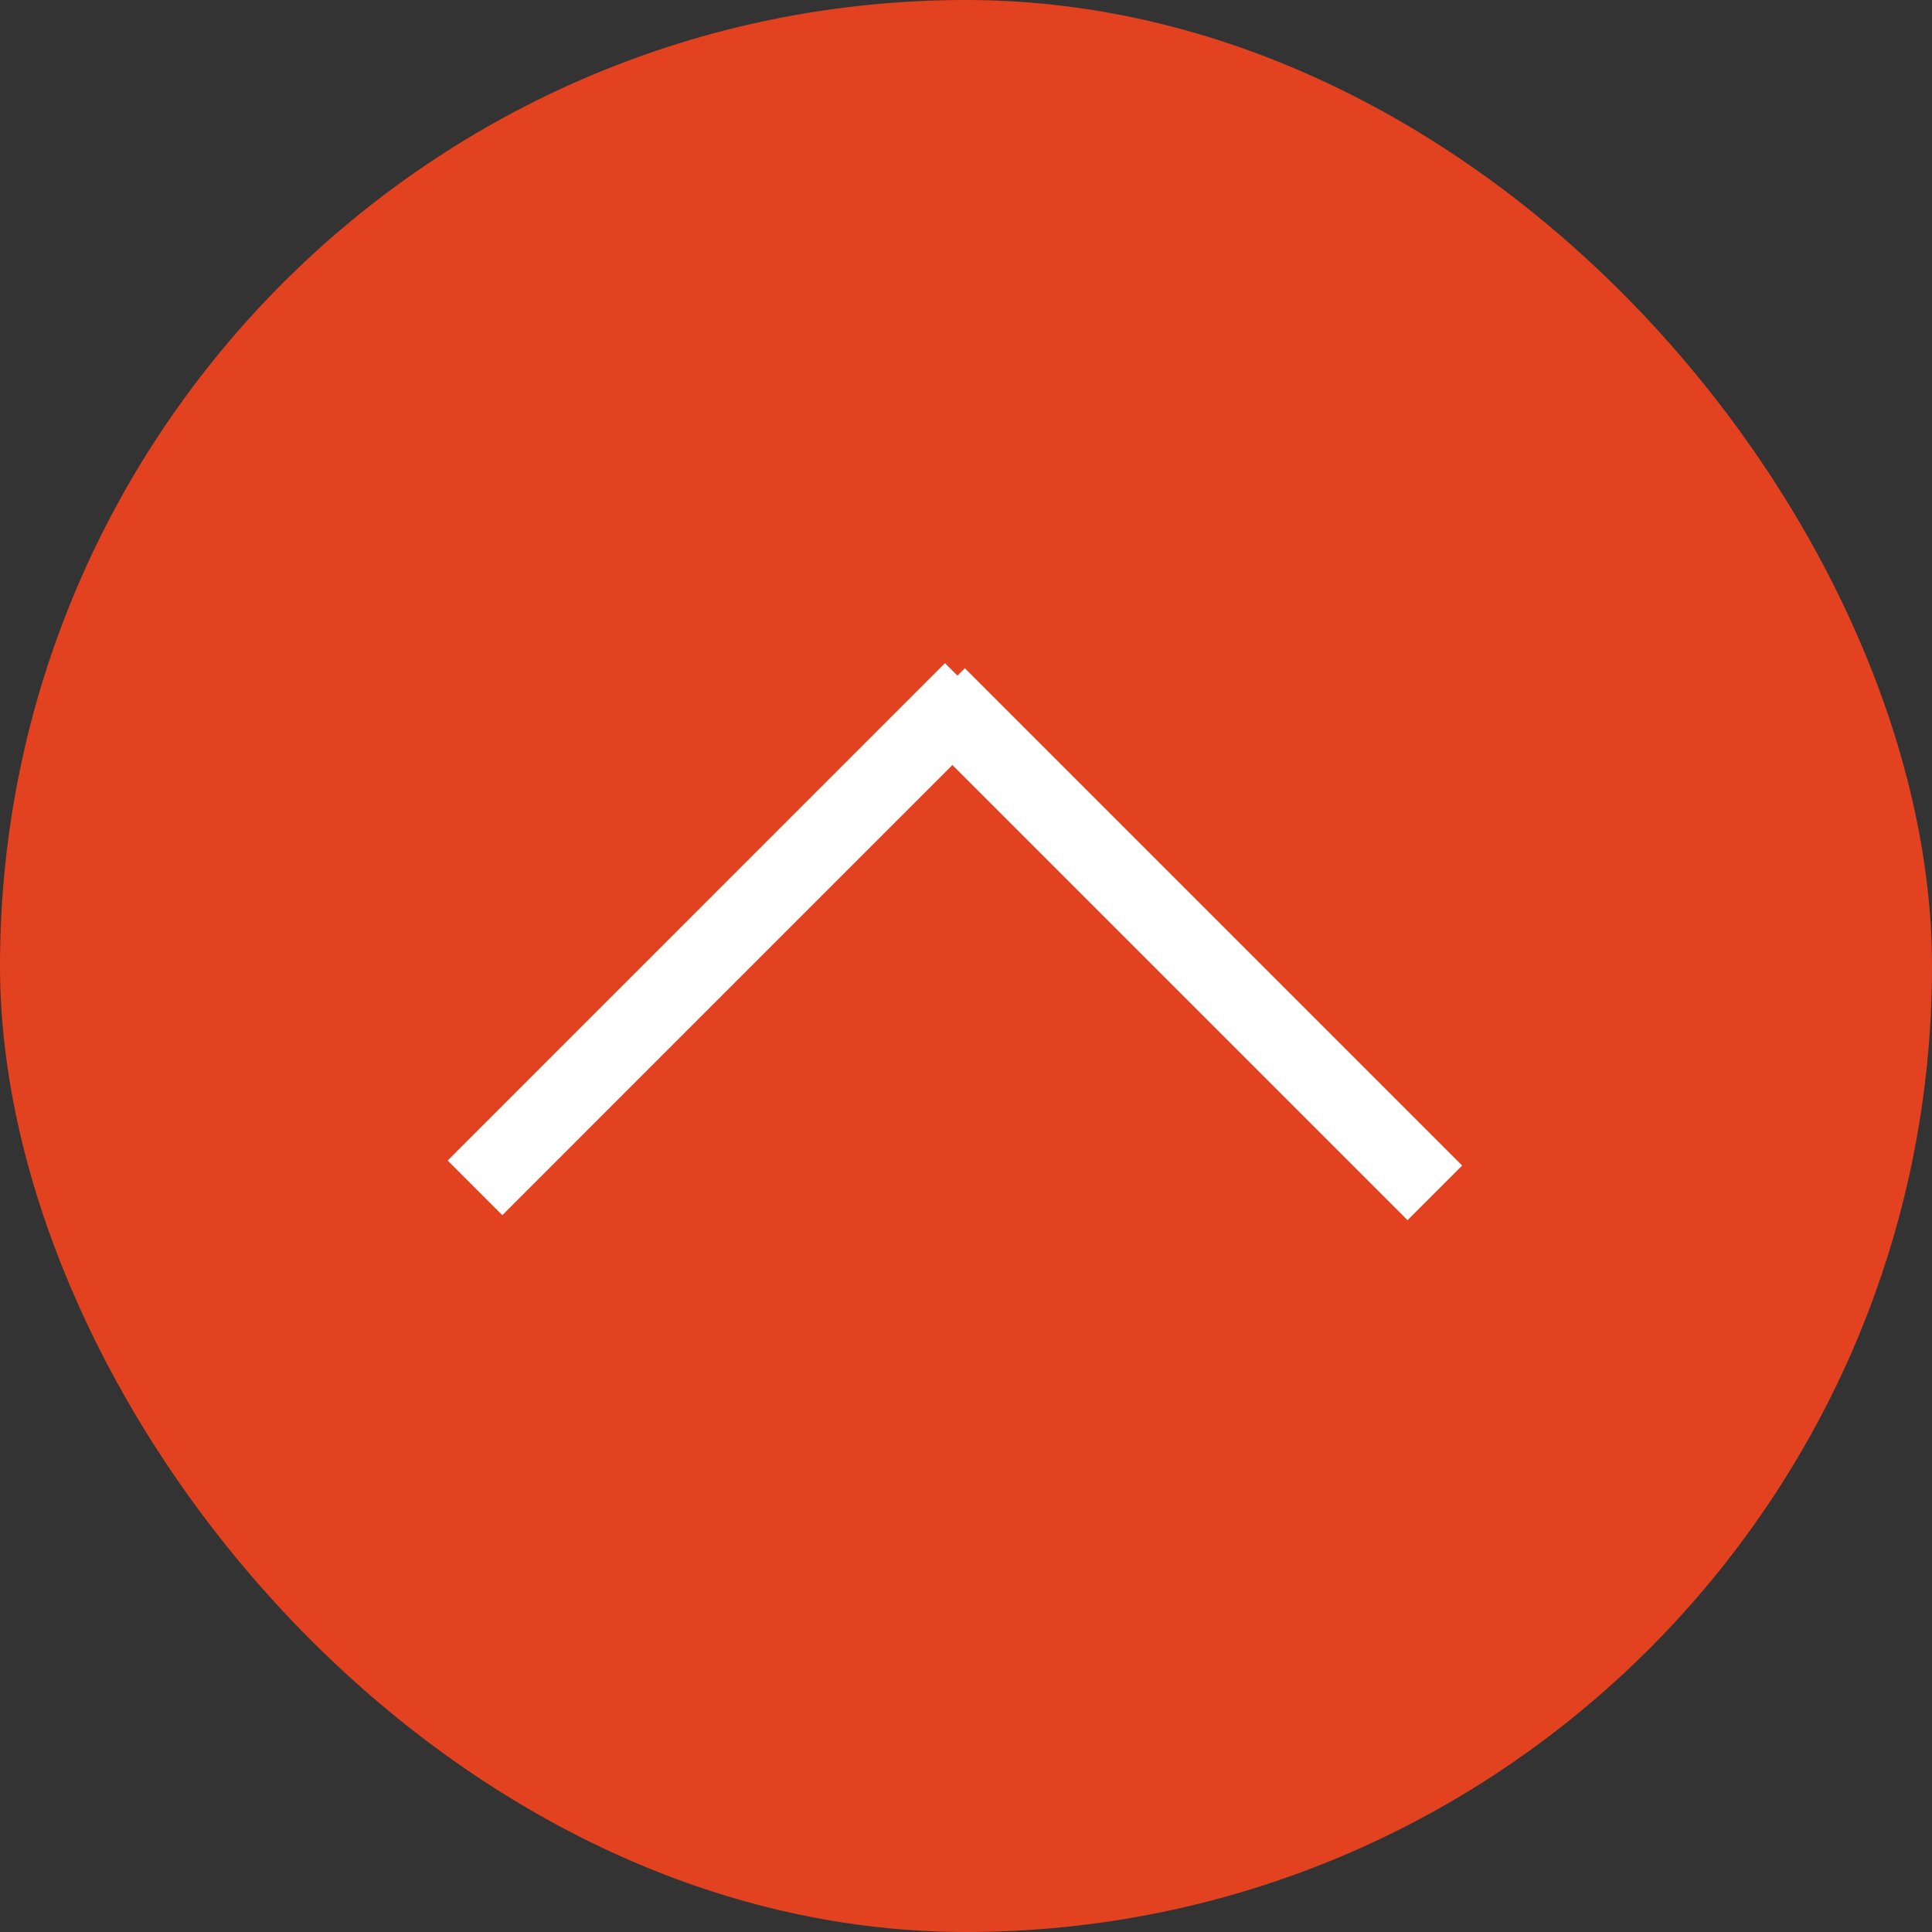 <svg width="50" height="50" viewBox="0 0 50 50" fill="none" xmlns="http://www.w3.org/2000/svg">
<rect x="0" y="0" width="50" height="50" fill="#333333" stroke="none"/>
<rect width="50" height="50" rx="25" fill="#E2421F"/>
<line x1="12.293" y1="30.741" x2="25.163" y2="17.87" stroke="white" stroke-width="2"/>
<path d="M24.263 18L37.134 30.871" stroke="white" stroke-width="2"/>
</svg>
